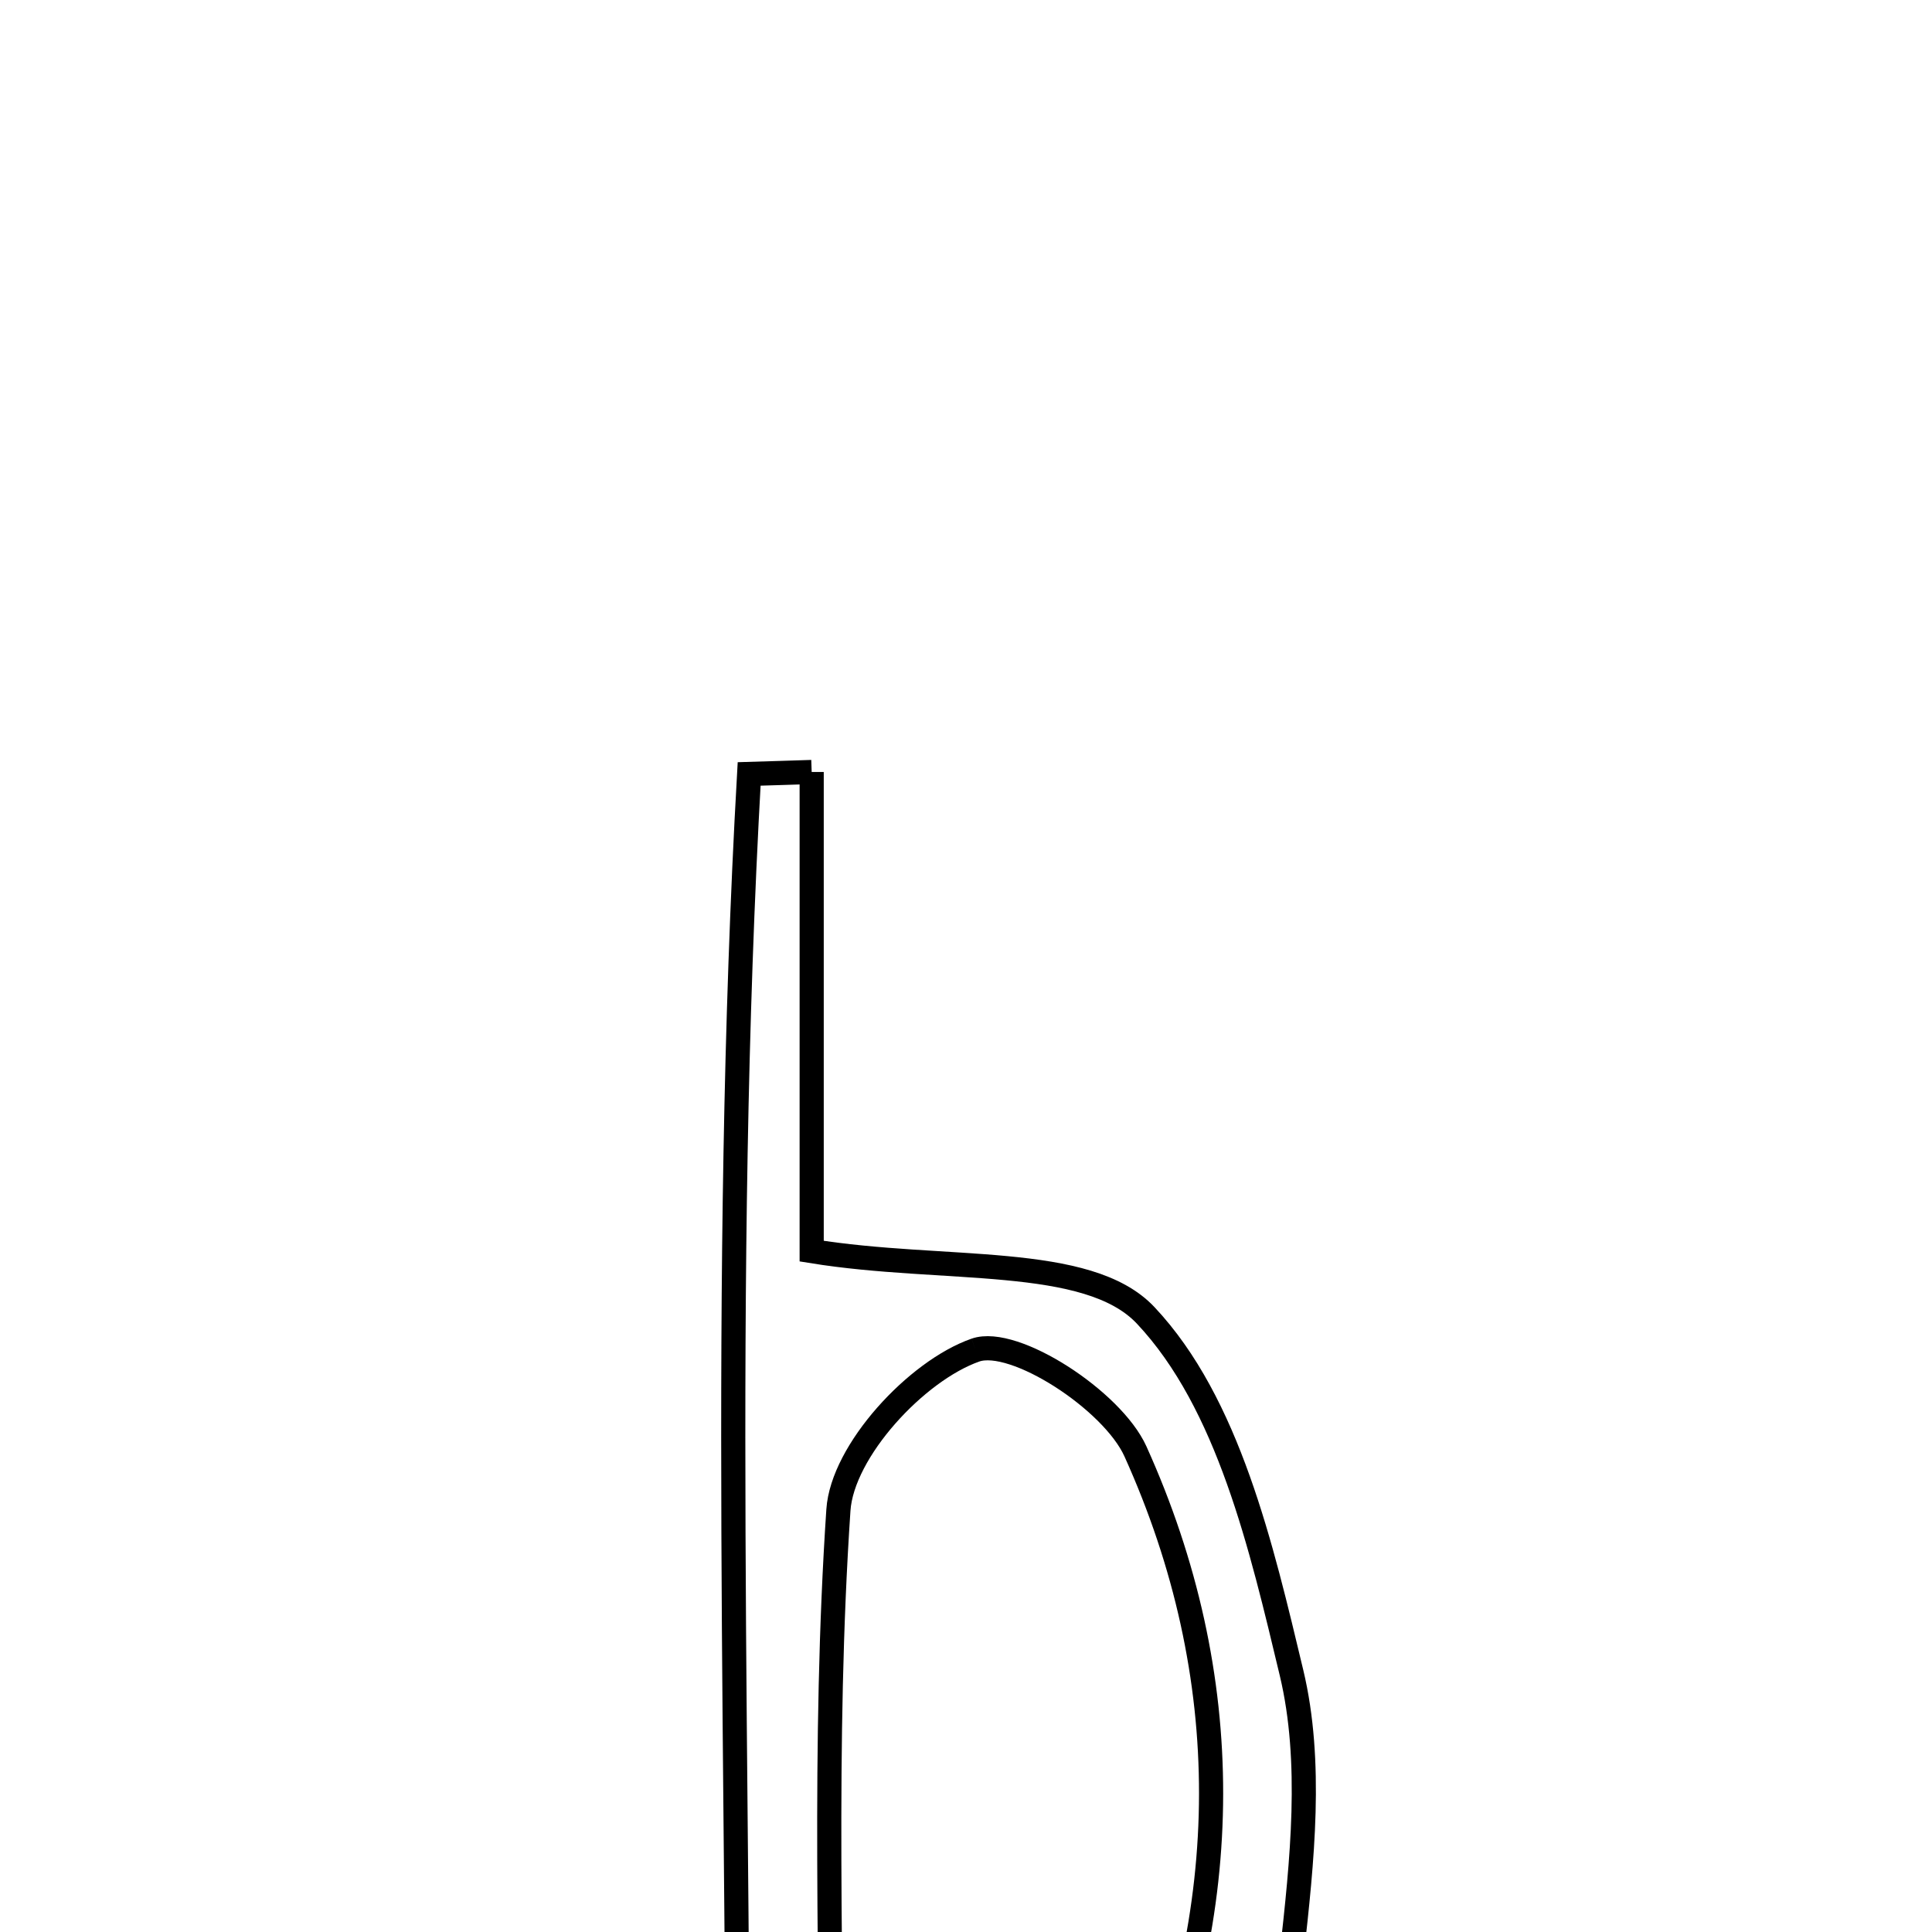 <svg xmlns="http://www.w3.org/2000/svg" viewBox="0.0 0.0 24.0 24.0" height="200px" width="200px"><path fill="none" stroke="black" stroke-width=".3" stroke-opacity="1.0"  filling="0" d="M10.083 9.59 C10.083 11.647 10.083 13.703 10.083 15.542 C11.728 15.809 13.51 15.574 14.231 16.339 C15.26 17.432 15.67 19.219 16.044 20.781 C16.308 21.887 16.176 23.123 16.046 24.282 C15.593 28.295 13.634 29.543 9.167 28.368 C9.188 22.189 8.951 15.899 9.306 9.614 C9.565 9.606 9.824 9.599 10.083 9.59"></path>
<path fill="none" stroke="black" stroke-width=".3" stroke-opacity="1.0"  filling="0" d="M12.118 16.771 C12.599 16.604 13.817 17.395 14.104 18.028 C15.367 20.823 15.347 23.744 14.111 26.553 C13.538 27.855 12.806 27.944 10.335 27.417 C10.335 24.576 10.22 21.657 10.415 18.758 C10.464 18.023 11.383 17.028 12.118 16.771"></path></svg>